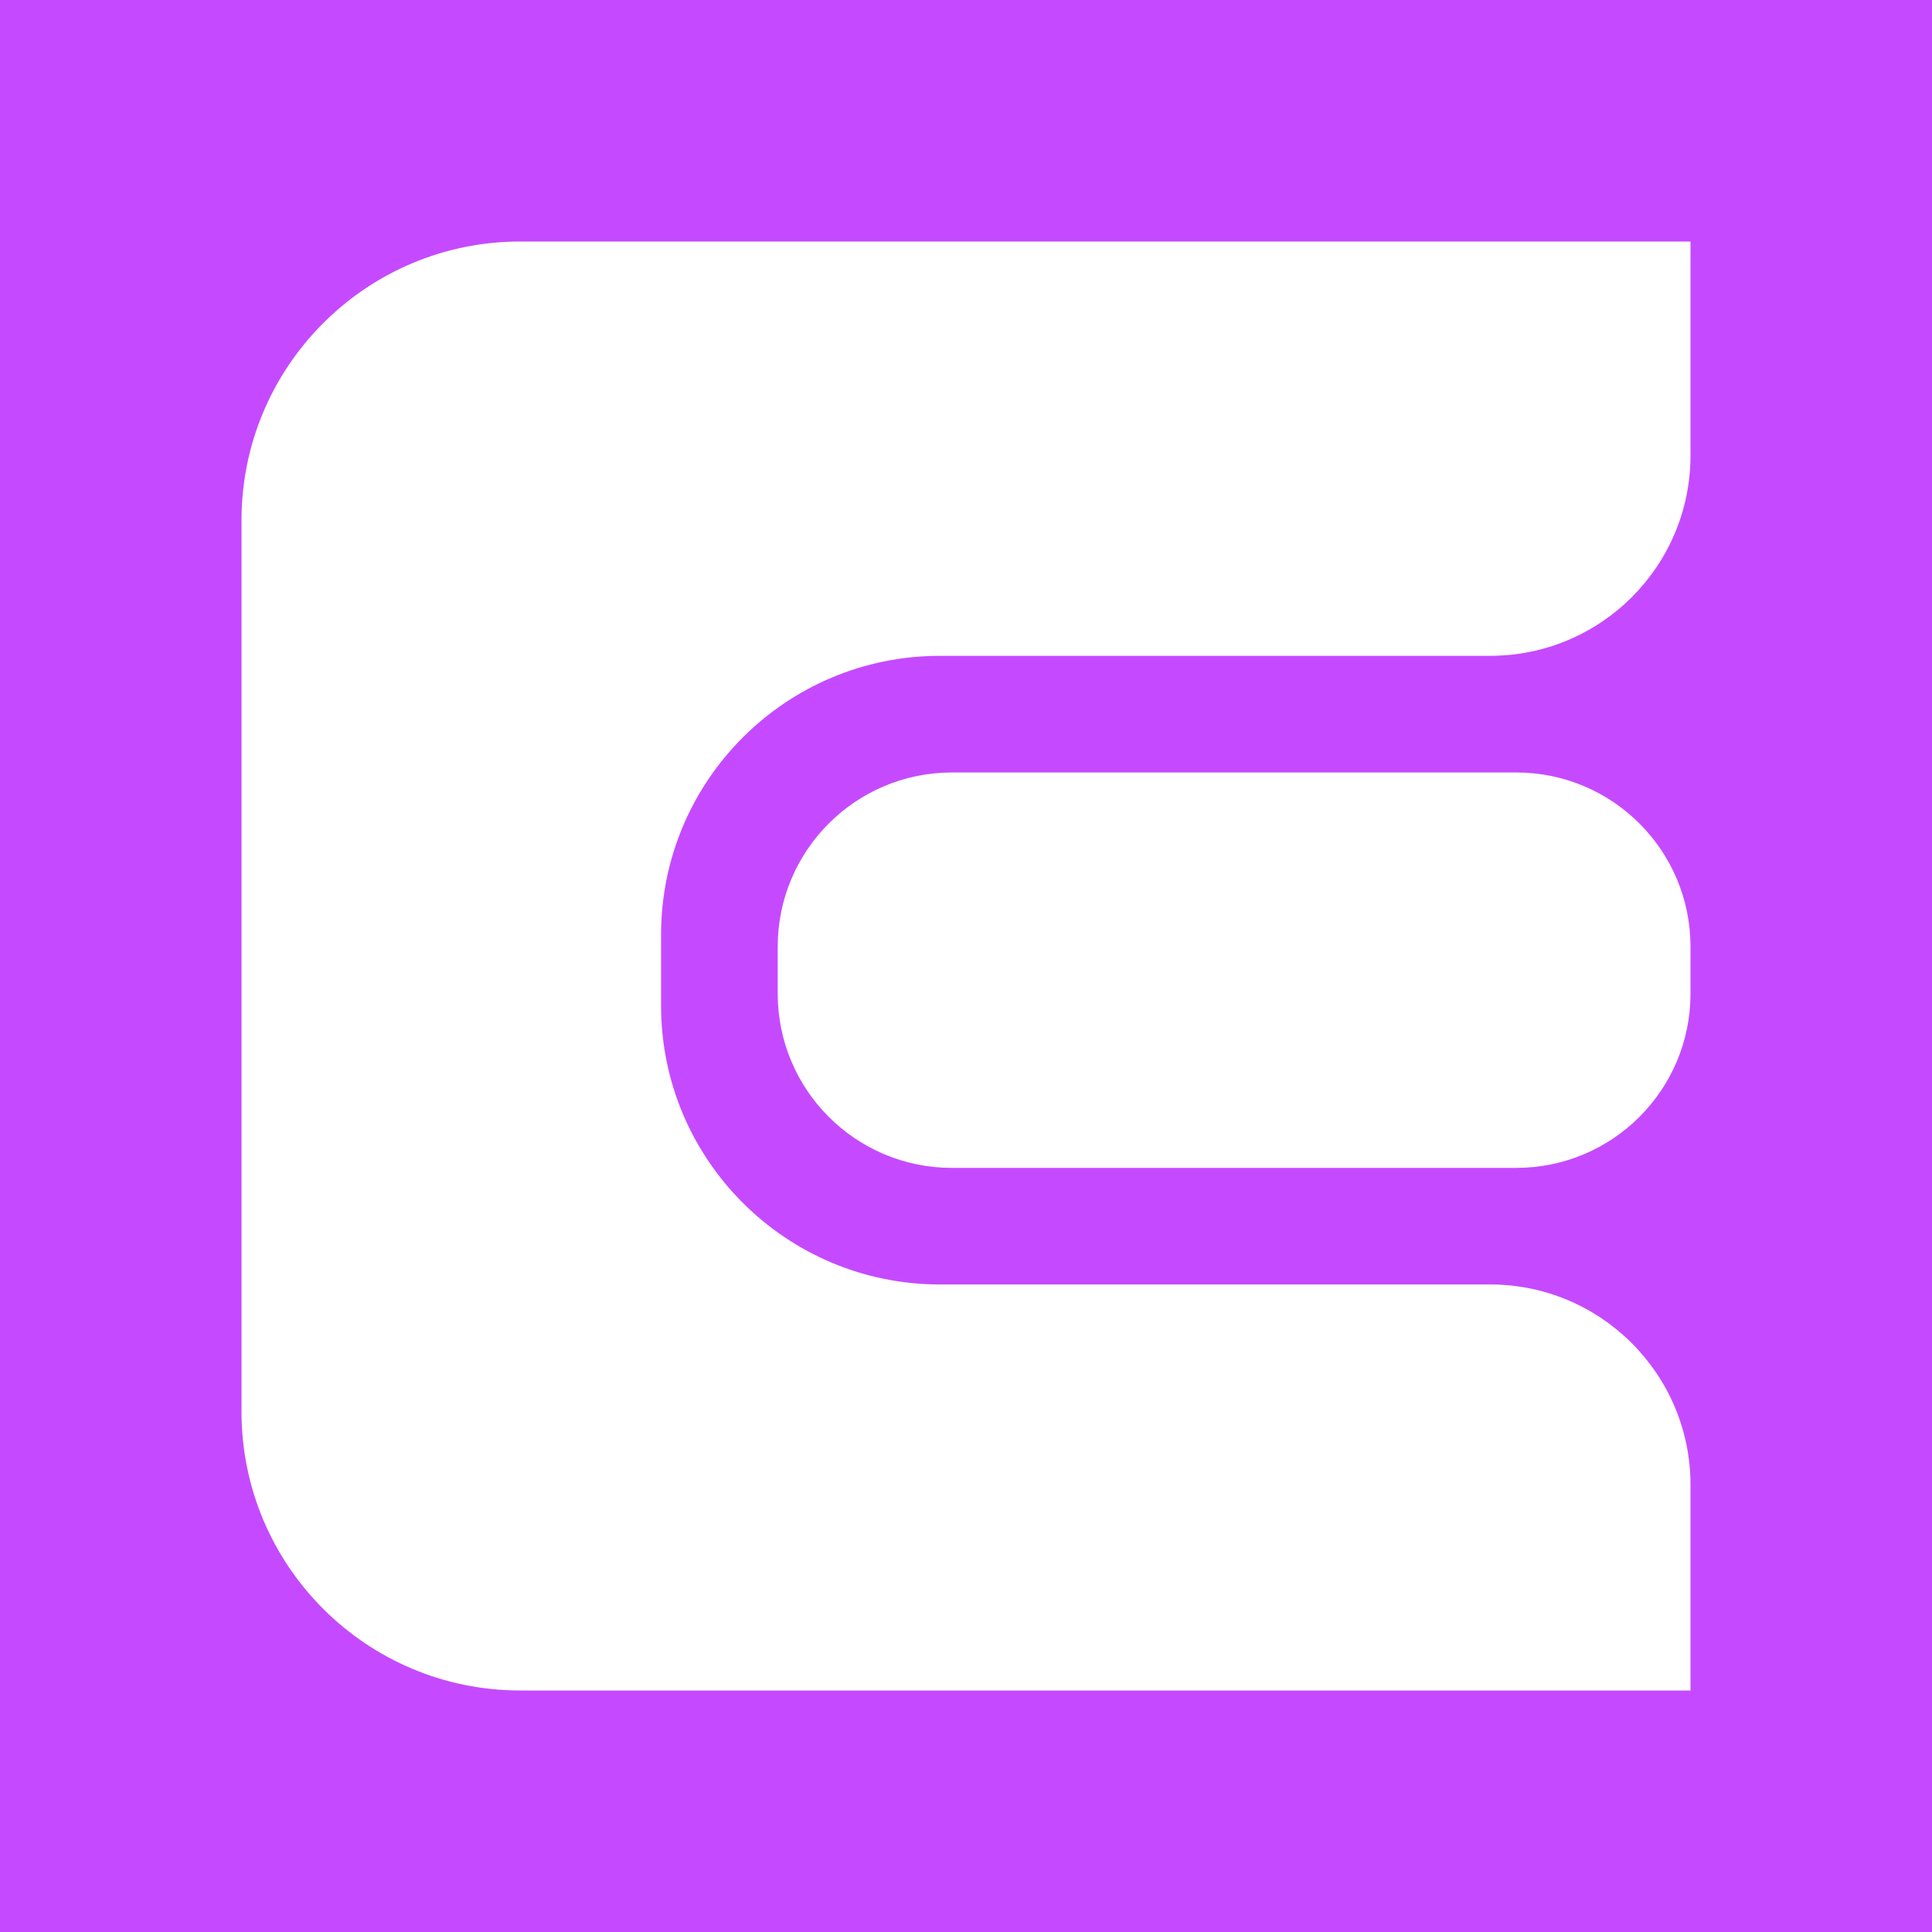 <svg width="24" height="24" viewBox="0 0 24 24" fill="none" xmlns="http://www.w3.org/2000/svg">
<rect x="0" y="0" width="24" height="24" fill="#333333" stroke="none"/>
<g clip-path="url(#clip0_328_61420)">
<path d="M24 0H0V24H24V0Z" fill="#C54AFF"/>
<path fill-rule="evenodd" clip-rule="evenodd" d="M3 6.464C3 4.551 4.551 3 6.464 3H21V5.658C21 7.033 19.885 8.147 18.51 8.147H11.676C9.763 8.147 8.212 9.698 8.212 11.611V12.492C8.212 14.405 9.763 15.956 11.676 15.956H18.51C19.885 15.956 21 17.071 21 18.446V21H6.464C4.551 21 3 19.449 3 17.536V6.464ZM11.826 9.596H18.835C20.031 9.596 21 10.565 21 11.761V12.343C21 13.539 20.031 14.508 18.835 14.508H11.826C10.63 14.508 9.661 13.539 9.661 12.343V11.761C9.661 10.565 10.63 9.596 11.826 9.596Z" fill="white"/>
</g>
<defs>
<clipPath id="clip0_328_61420">
<rect width="24" height="24" fill="white"/>
</clipPath>
</defs>
</svg>
